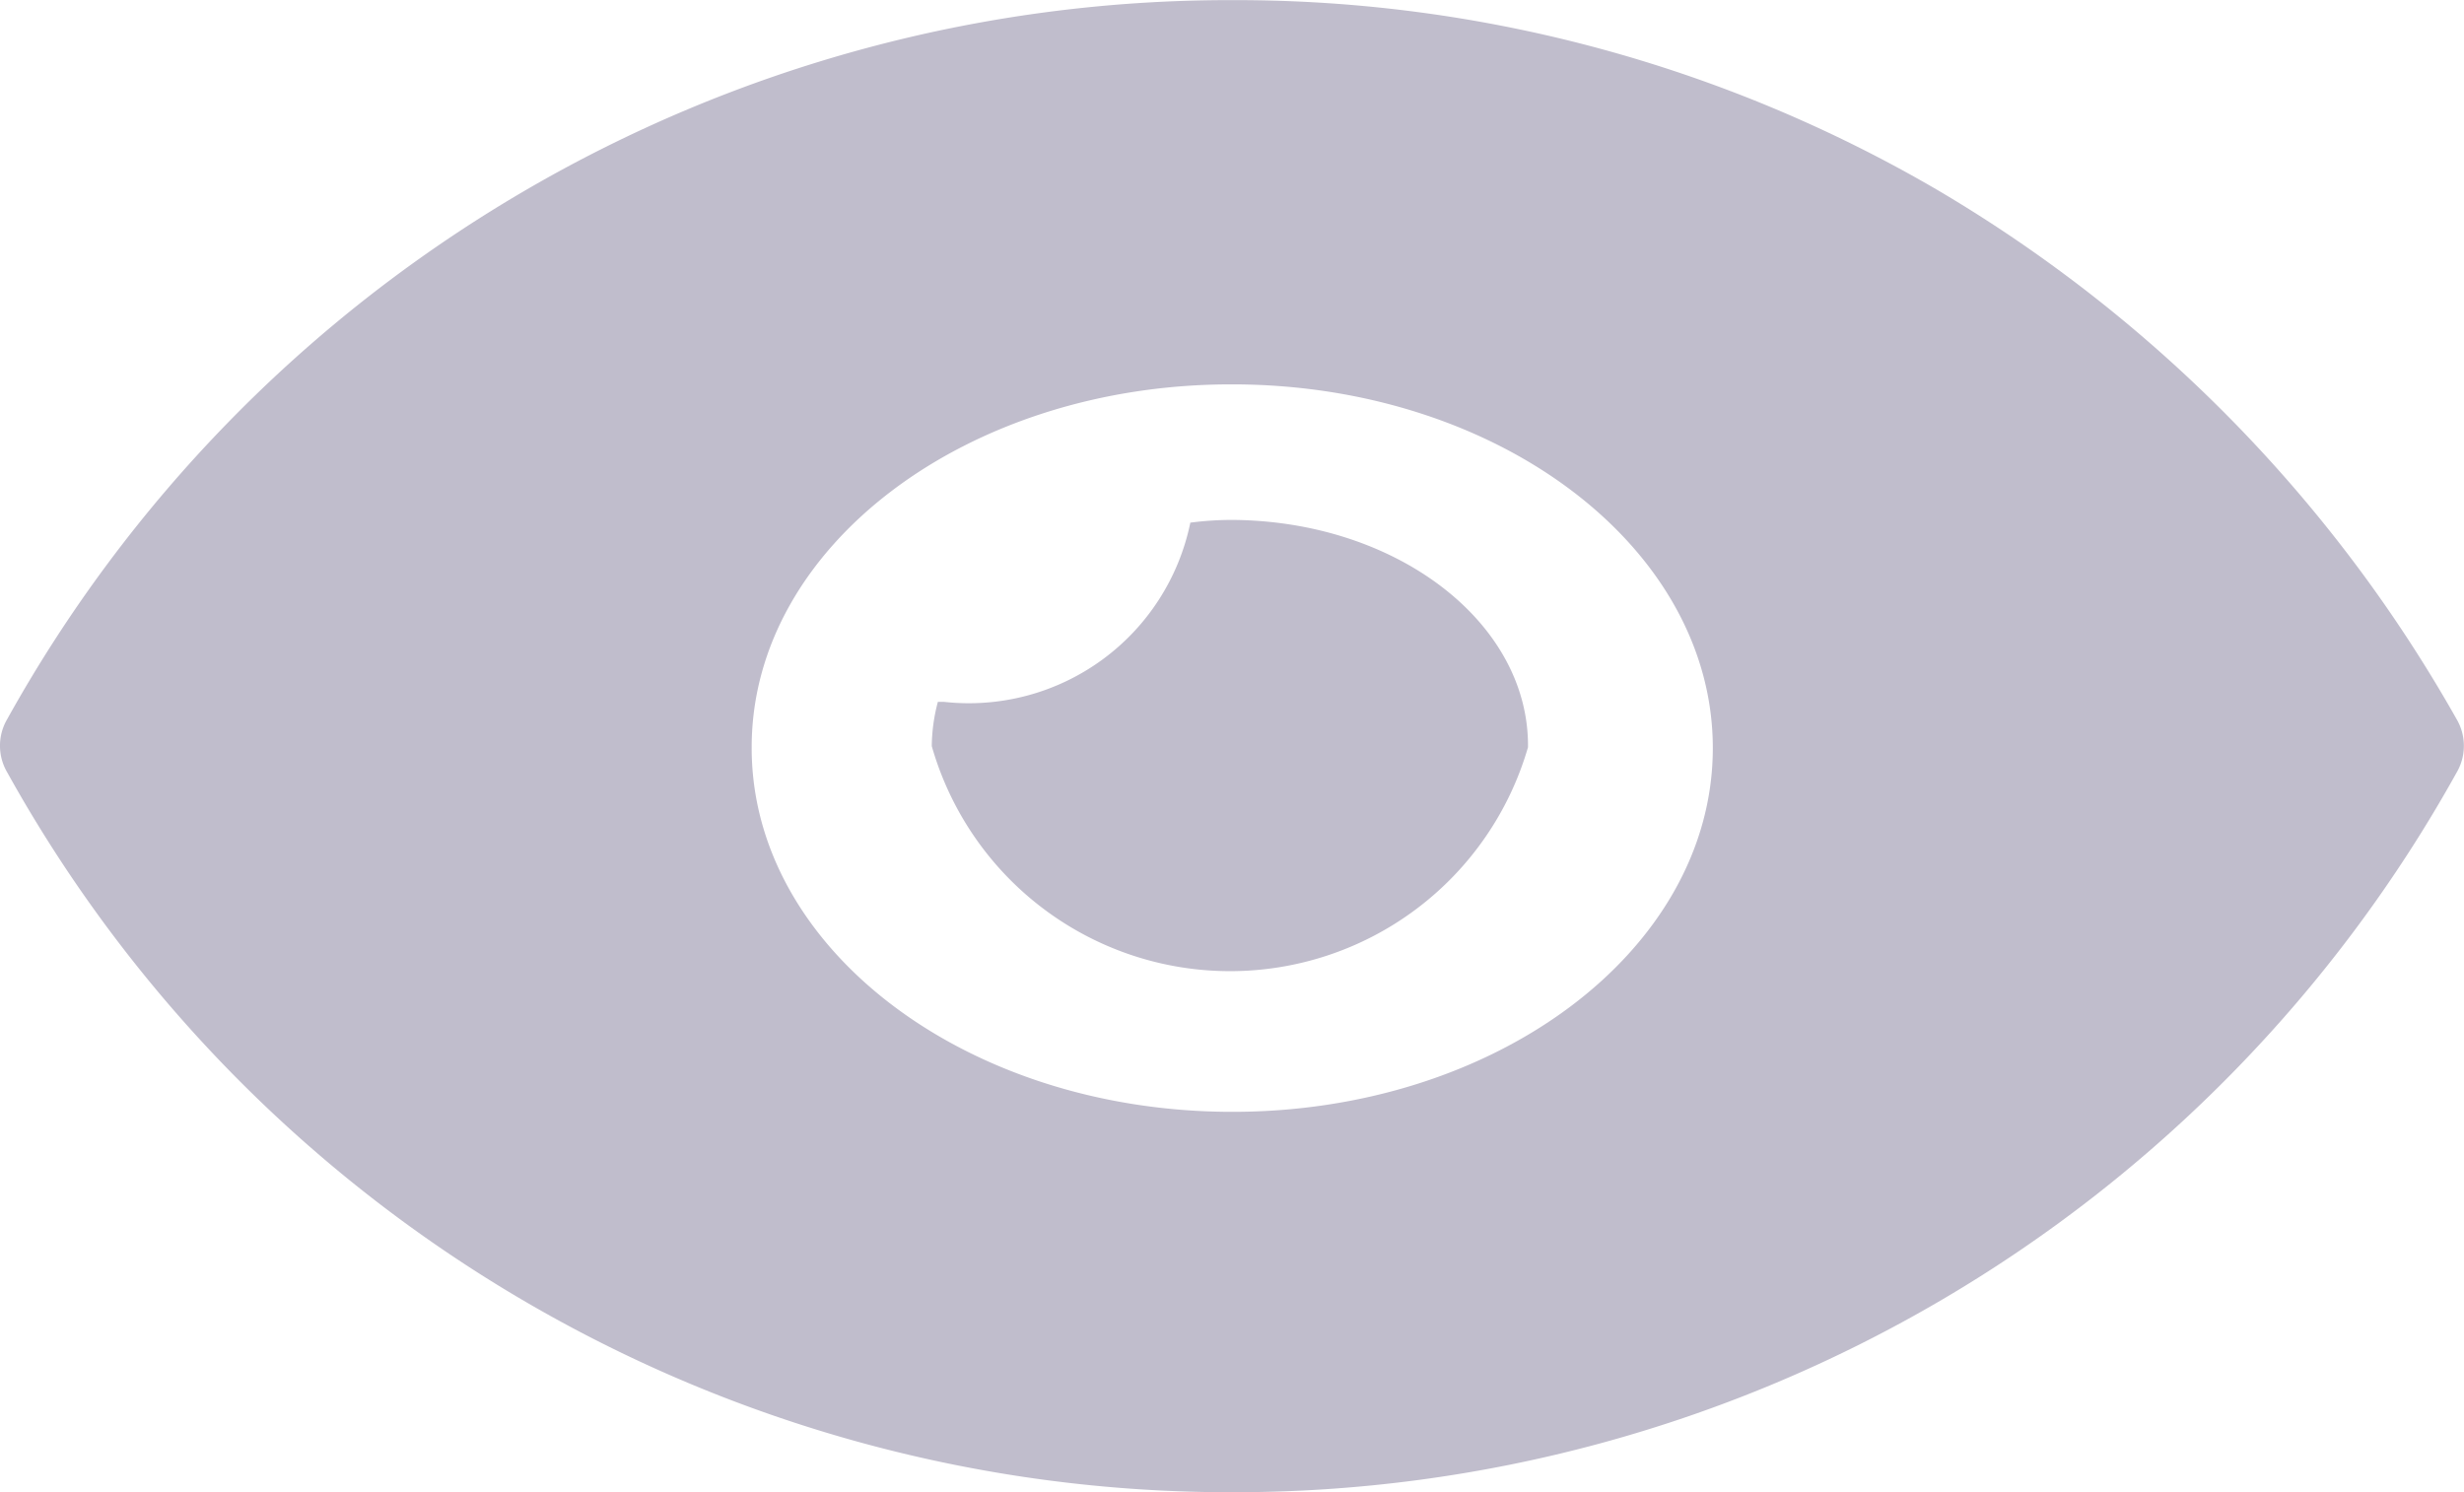 <svg xmlns="http://www.w3.org/2000/svg" width="19.812" height="12" viewBox="0 0 19.812 12">
  <path id="icon_view_not_active" d="M1324.887,1672a11.247,11.247,0,0,1-9.84-5.789.423.423,0,0,1,0-.428,11.244,11.244,0,0,1,9.84-5.782h.01a11.19,11.19,0,0,1,5.684,1.535,11.49,11.49,0,0,1,4.161,4.248.424.424,0,0,1,0,.428A11.246,11.246,0,0,1,1324.9,1672Zm-3.854-6c-.011,1.615,1.709,2.932,3.843,2.941s3.873-1.294,3.885-2.909-1.709-2.932-3.843-2.941h-.021C1322.769,1663.087,1321.039,1664.389,1321.033,1666Zm1.448,0a1.434,1.434,0,0,1,.049-.356h.048a1.818,1.818,0,0,0,1.982-1.441,2.6,2.6,0,0,1,.337-.022c1.324.008,2.388.827,2.378,1.828a2.494,2.494,0,0,1-4.794-.009Z" transform="translate(-1314.989 -1660)" fill="#c0bdcc"/>
</svg>
